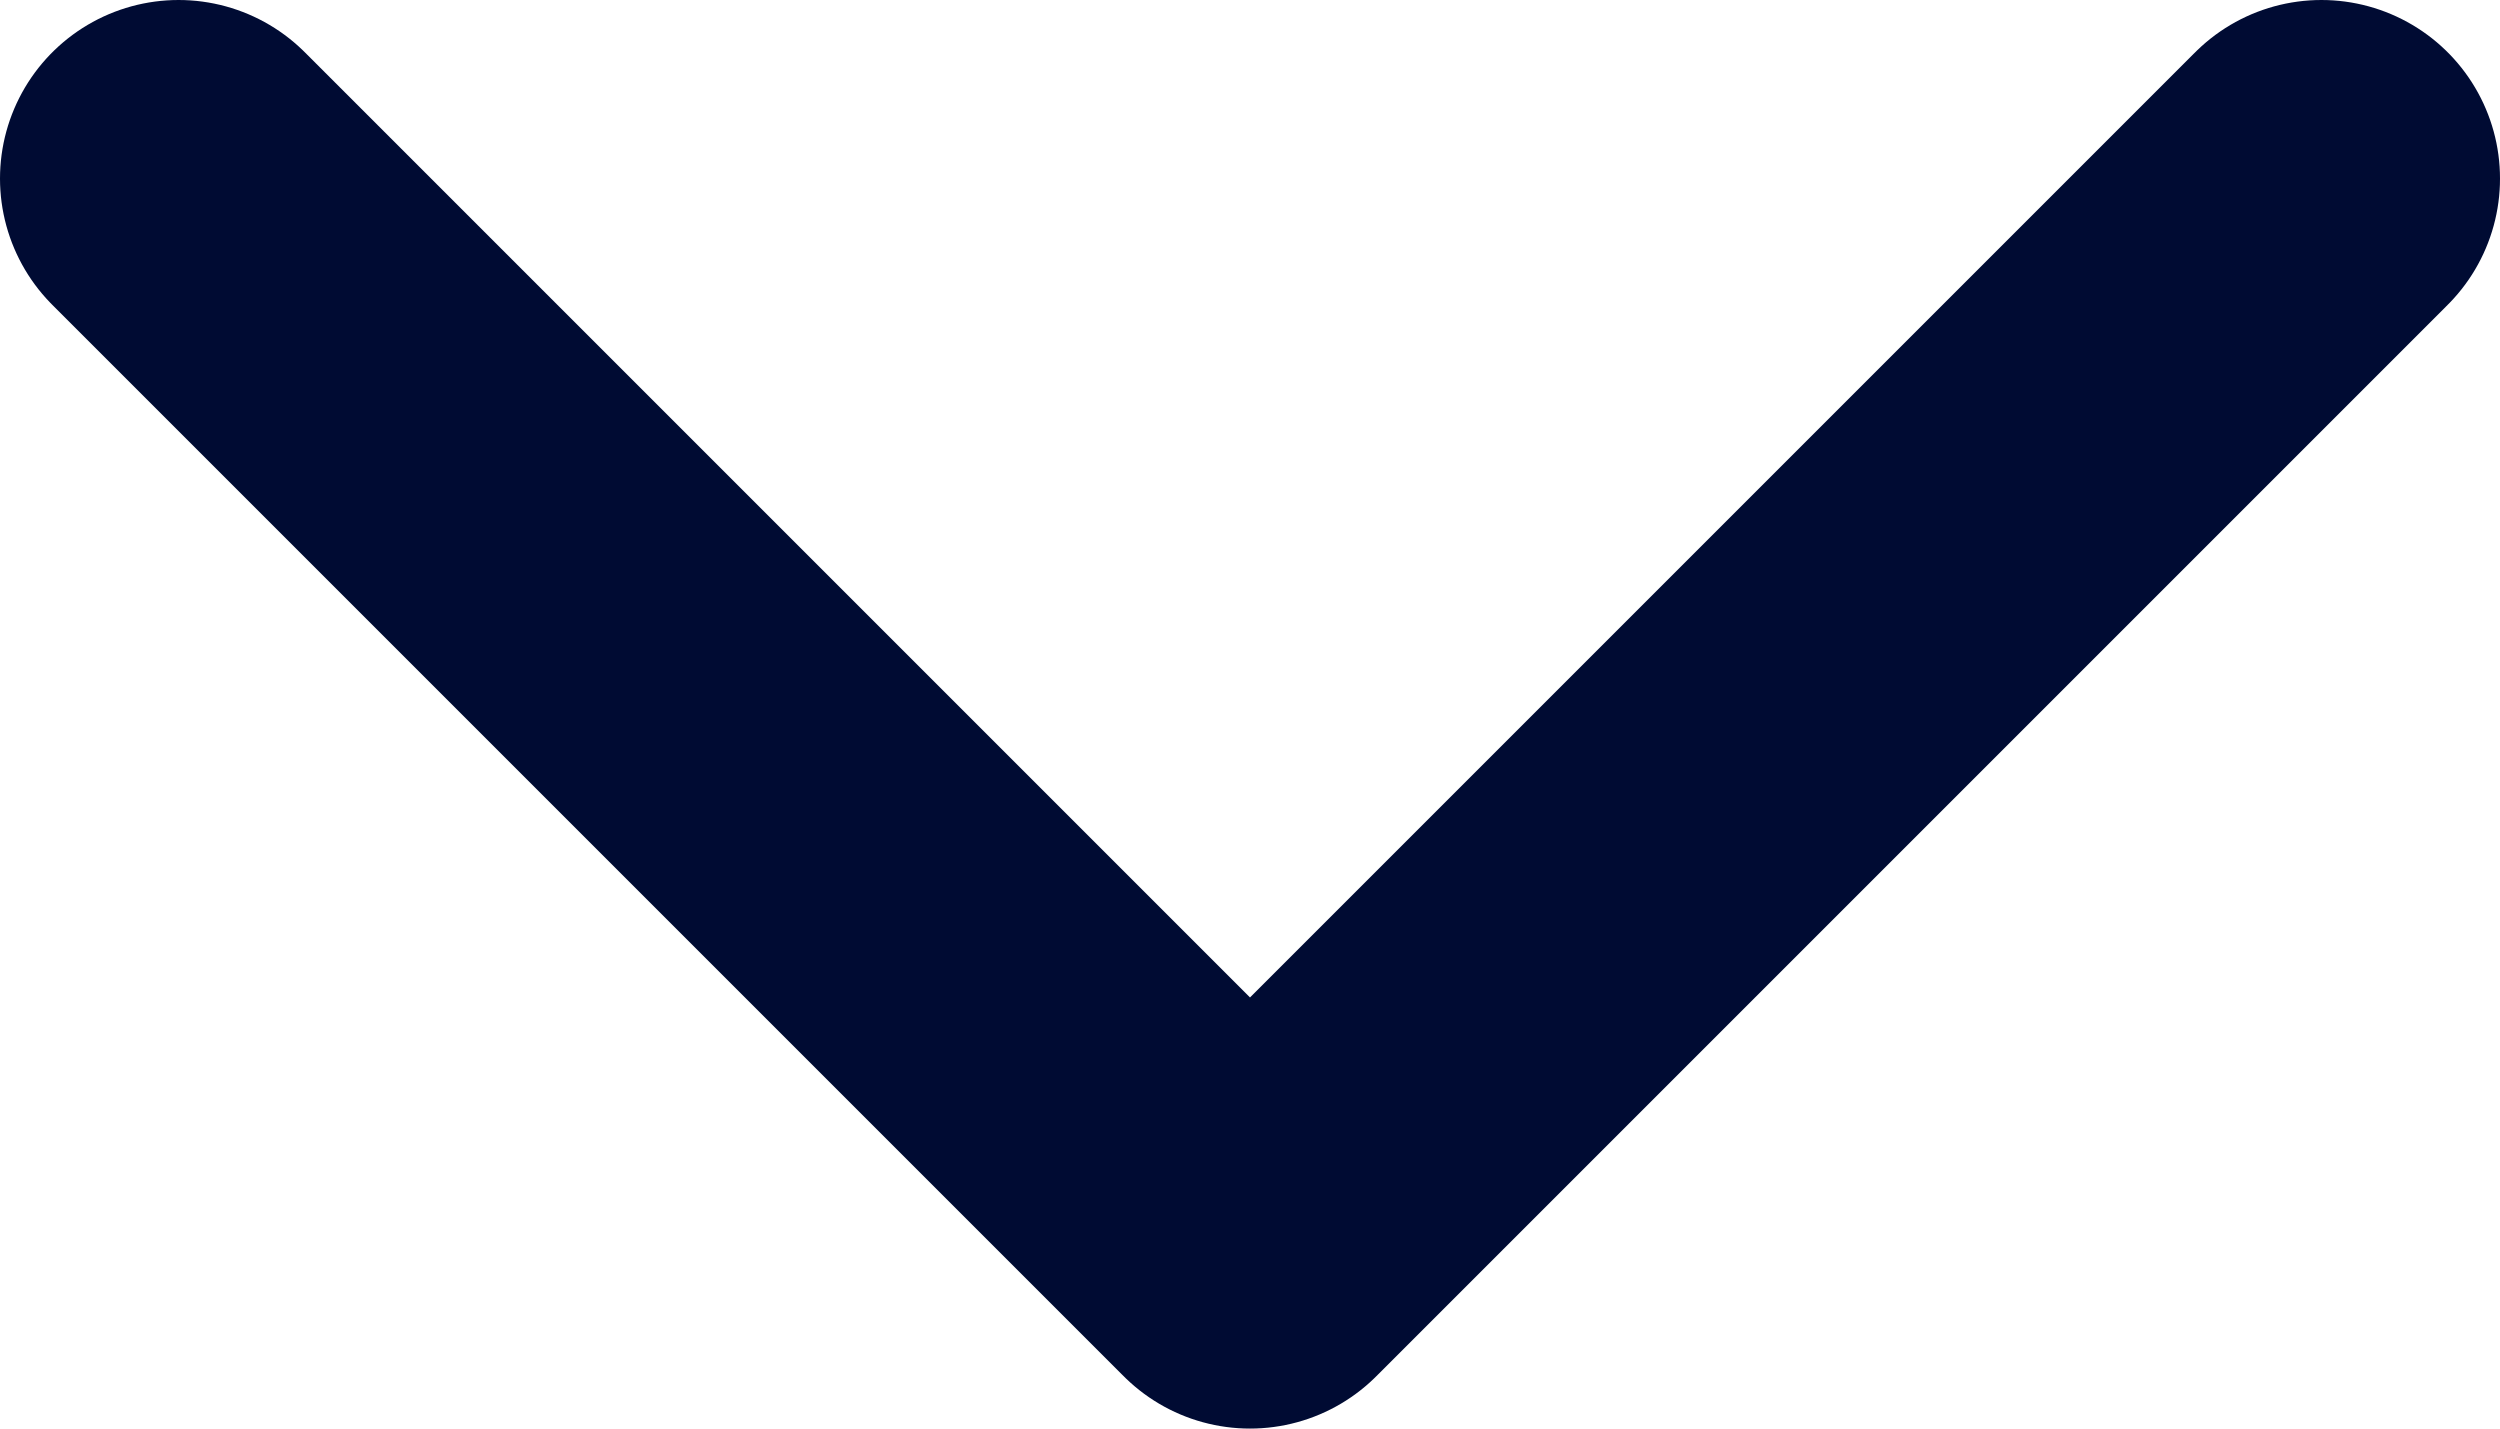 <svg width="14" height="8" viewBox="0 0 14 8" fill="none" xmlns="http://www.w3.org/2000/svg">
<path d="M1 1L7 7L13 1" stroke="#000B33" stroke-width="2" stroke-linecap="round" stroke-linejoin="round"/>
</svg>

